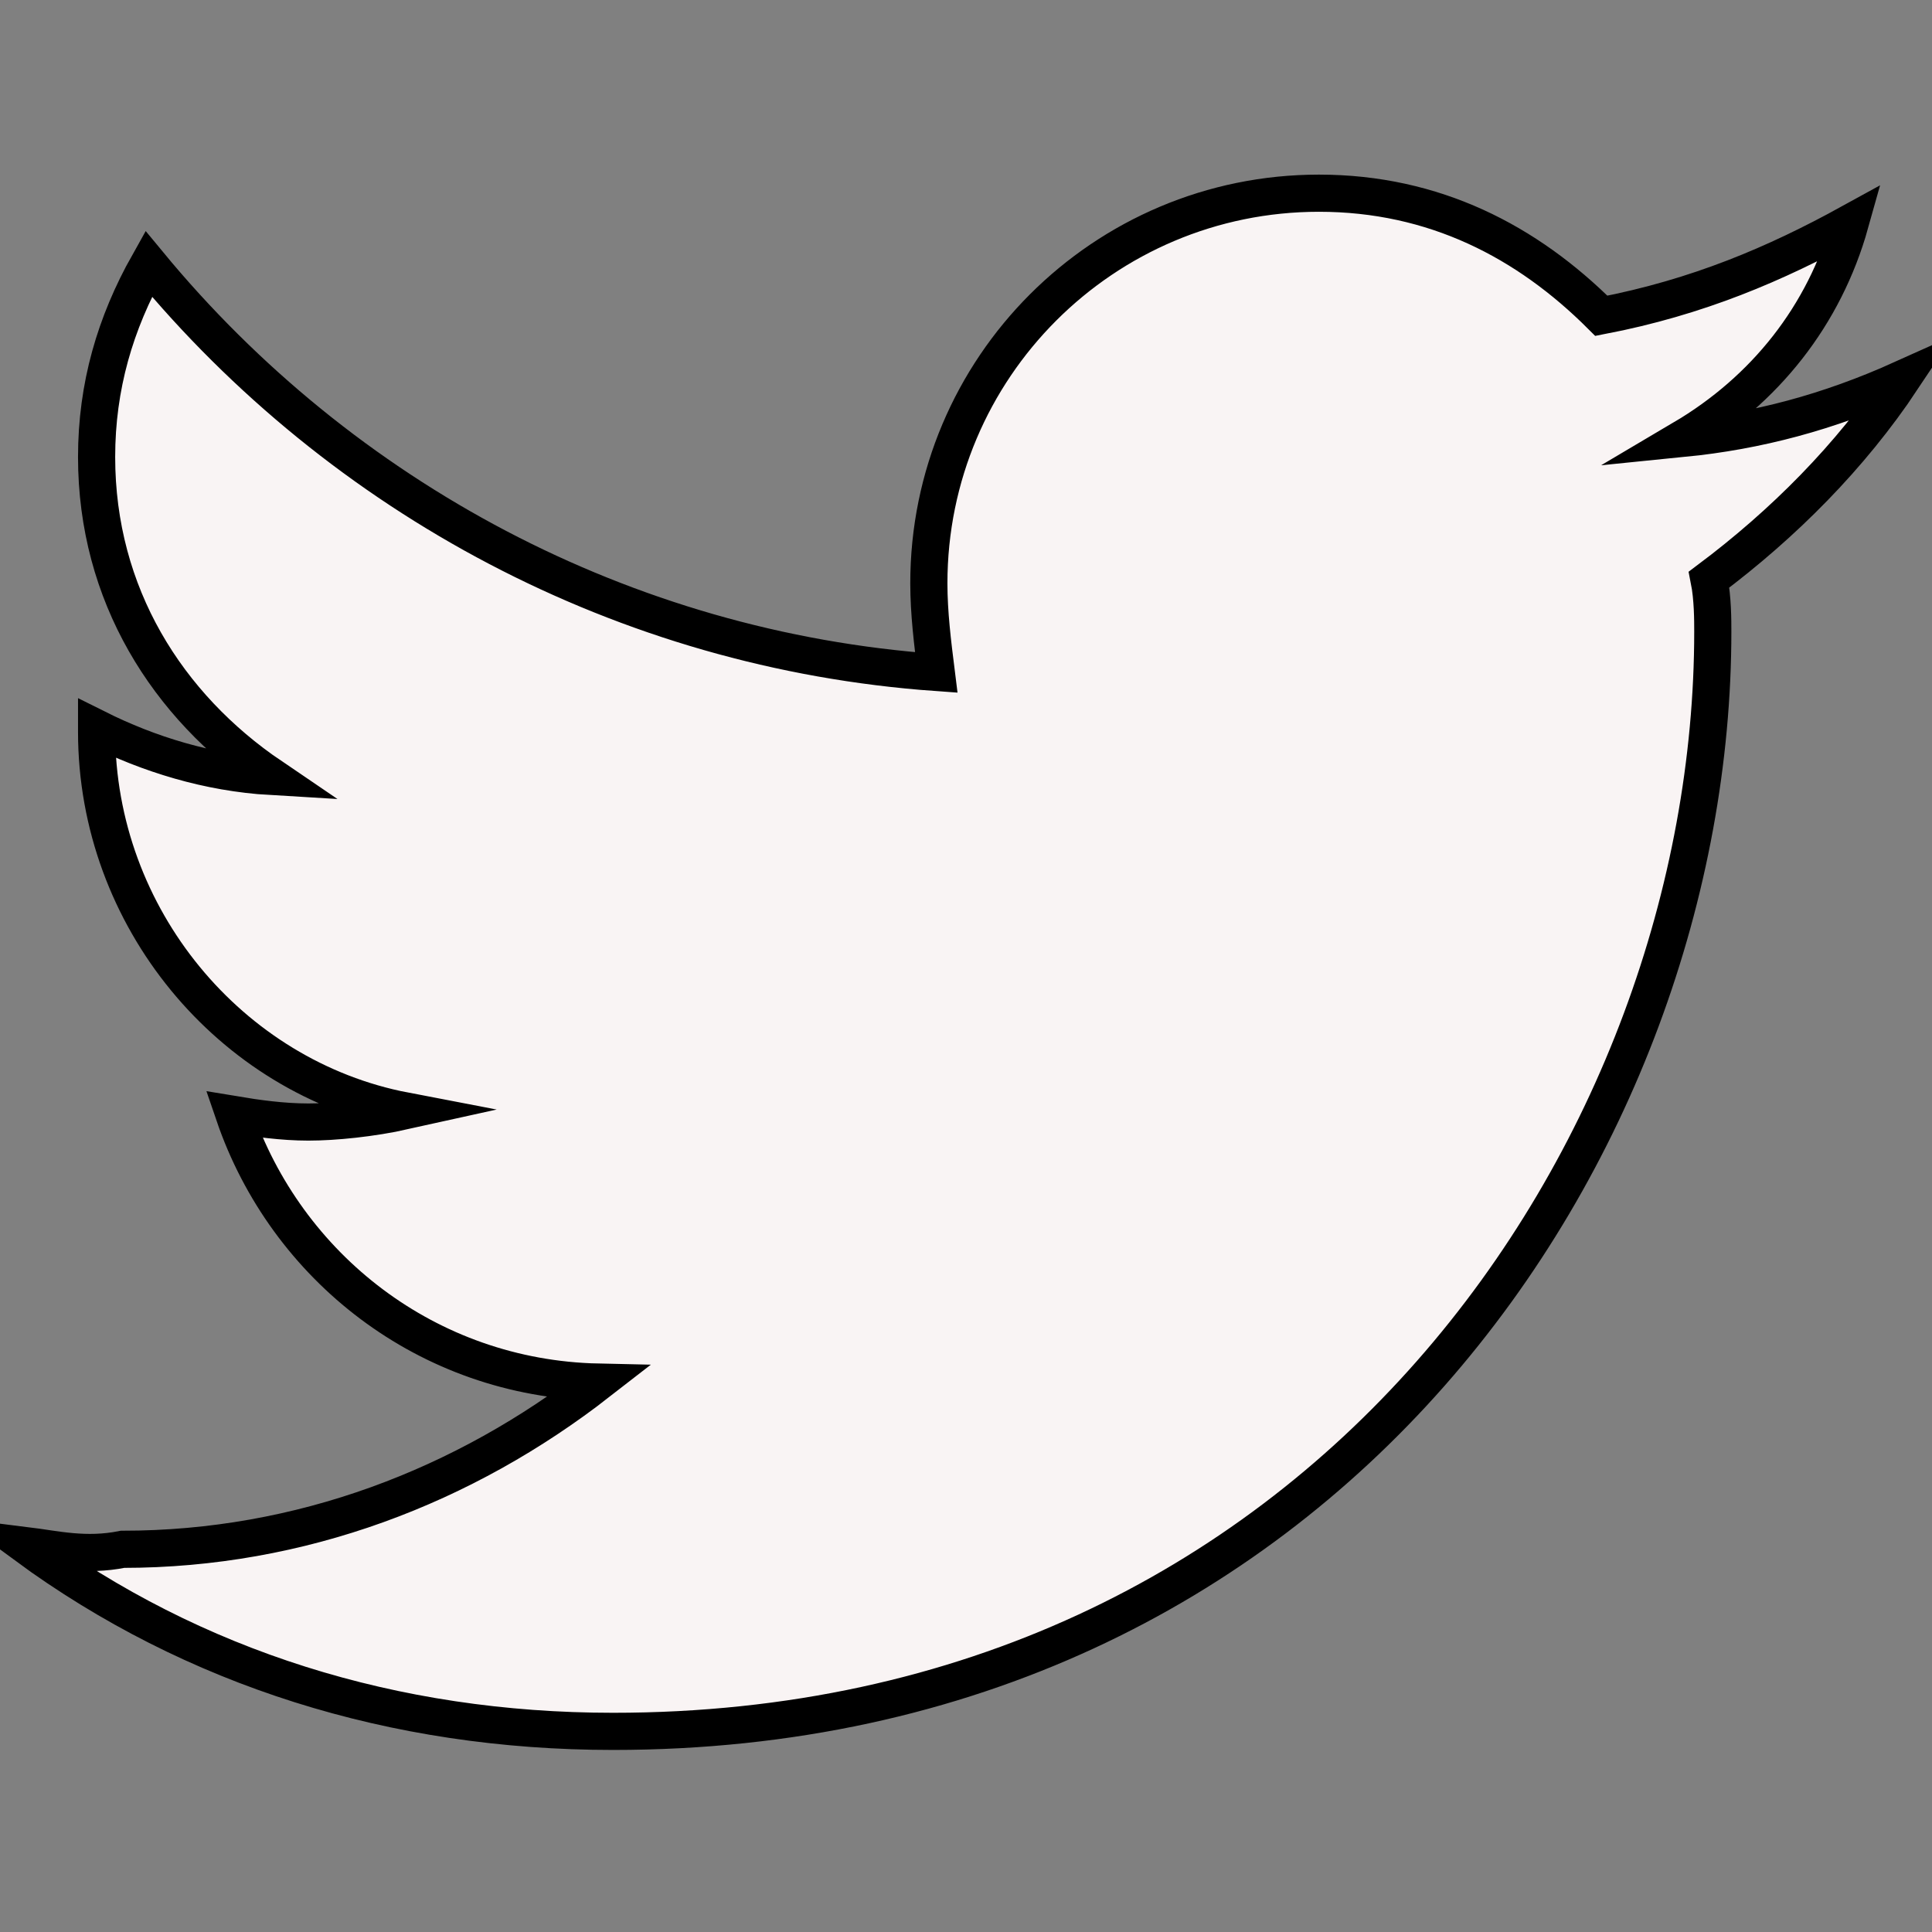 <?xml version="1.0" encoding="utf-8"?>
<!-- Generator: Adobe Illustrator 24.2.3, SVG Export Plug-In . SVG Version: 6.00 Build 0)  -->
<svg version="1.1" id="lni_lni-twitter-original" xmlns="http://www.w3.org/2000/svg" xmlns:xlink="http://www.w3.org/1999/xlink"
	 x="0px" y="0px" viewBox="0 0 52 52" style="enable-background:new 0 0 52 52;" xml:space="preserve">
<rect x="0" y="0" width="52" height="52" fill="#808080" stroke="none"/>
<style type="text/css">
	.st0{fill:#F9F4F4;stroke:#000000;stroke-miterlimit:10;}
</style>
<path class="st0" d="M16.5,46.6c19.2,0,29.6-15.8,29.6-29.6c0-0.3,0-0.9-0.1-1.4c2-1.5,3.8-3.3,5.2-5.4c-2,0.9-3.9,1.4-5.9,1.6
	c2.2-1.3,3.8-3.3,4.5-5.8c-2,1.1-4.1,2-6.7,2.5c-2-2-4.5-3.3-7.6-3.3c-5.8,0-10.5,4.7-10.5,10.5c0,0.8,0.1,1.6,0.2,2.4
	c-8.4-0.6-16-4.7-21.2-11c-0.9,1.6-1.4,3.3-1.4,5.2c0,3.7,1.9,6.7,4.7,8.6c-1.7-0.1-3.3-0.6-4.7-1.3c0,0.1,0,0.1,0,0.1
	c0,5,3.6,9.3,8.3,10.2c-0.9,0.2-1.9,0.3-2.6,0.3c-0.7,0-1.4-0.1-2-0.2c1.4,4.1,5.2,7.1,9.8,7.2c-3.6,2.8-8,4.5-12.8,4.5
	c-1,0.2-1.8,0-2.6-0.1C5.2,44.9,10.6,46.6,16.5,46.6"/>
</svg>
